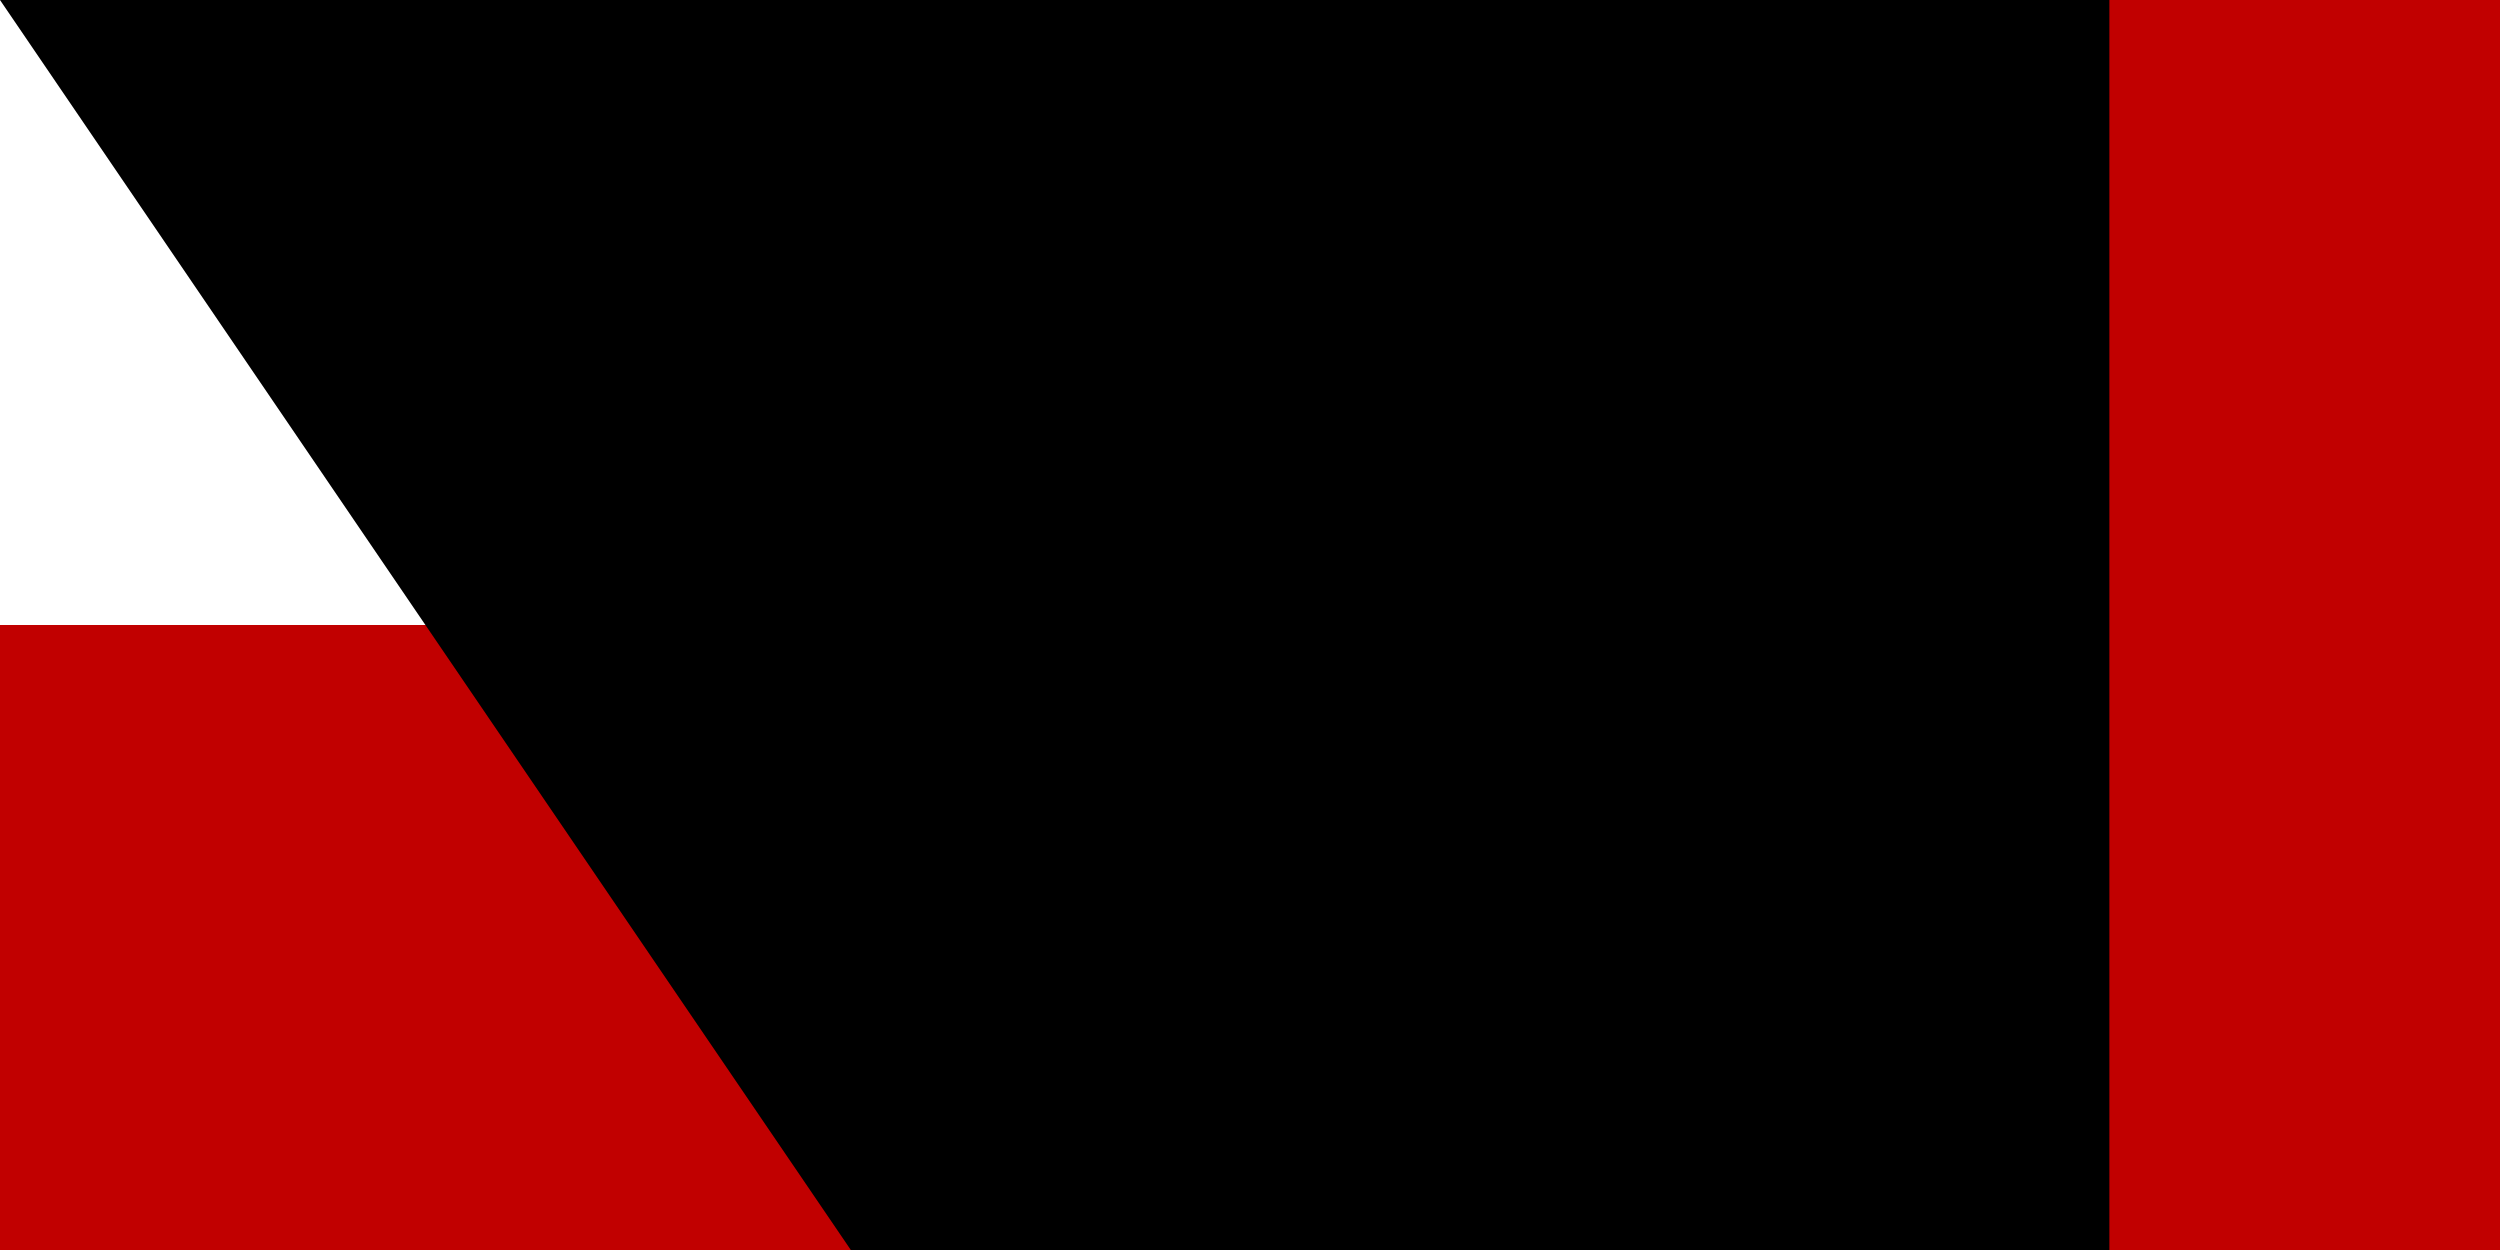 <?xml version="1.0" encoding="UTF-8"?>
<svg xmlns="http://www.w3.org/2000/svg" width="960" height="480" viewBox="0 0 96 48">
<g fill="#C10000">
<rect width="96" height="48"/>
<rect width="40" fill="#fff" height="24"/>
<rect x="17" y="3" width="6" height="18"/>
<rect x="11" y="9" width="18" height="6"/>
</g>
<path id="path-b785" d="m m0 81 m0 119 m0 65 m0 65 m0 65 m0 65 m0 65 m0 65 m0 65 m0 65 m0 65 m0 65 m0 65 m0 65 m0 65 m0 65 m0 65 m0 65 m0 65 m0 65 m0 77 m0 105 m0 113 m0 106 m0 103 m0 117 m0 113 m0 71 m0 110 m0 52 m0 86 m0 85 m0 114 m0 106 m0 107 m0 48 m0 87 m0 119 m0 65 m0 102 m0 49 m0 65 m0 50 m0 86 m0 43 m0 80 m0 89 m0 87 m0 119 m0 121 m0 116 m0 101 m0 75 m0 56 m0 86 m0 110 m0 90 m0 108 m0 121 m0 120 m0 43 m0 49 m0 111 m0 107 m0 120 m0 103 m0 97 m0 69 m0 109 m0 120 m0 69 m0 47 m0 43 m0 73 m0 118 m0 118 m0 52 m0 105 m0 75 m0 50 m0 75 m0 122 m0 55 m0 85 m0 79 m0 119 m0 61 m0 61"/>
</svg>